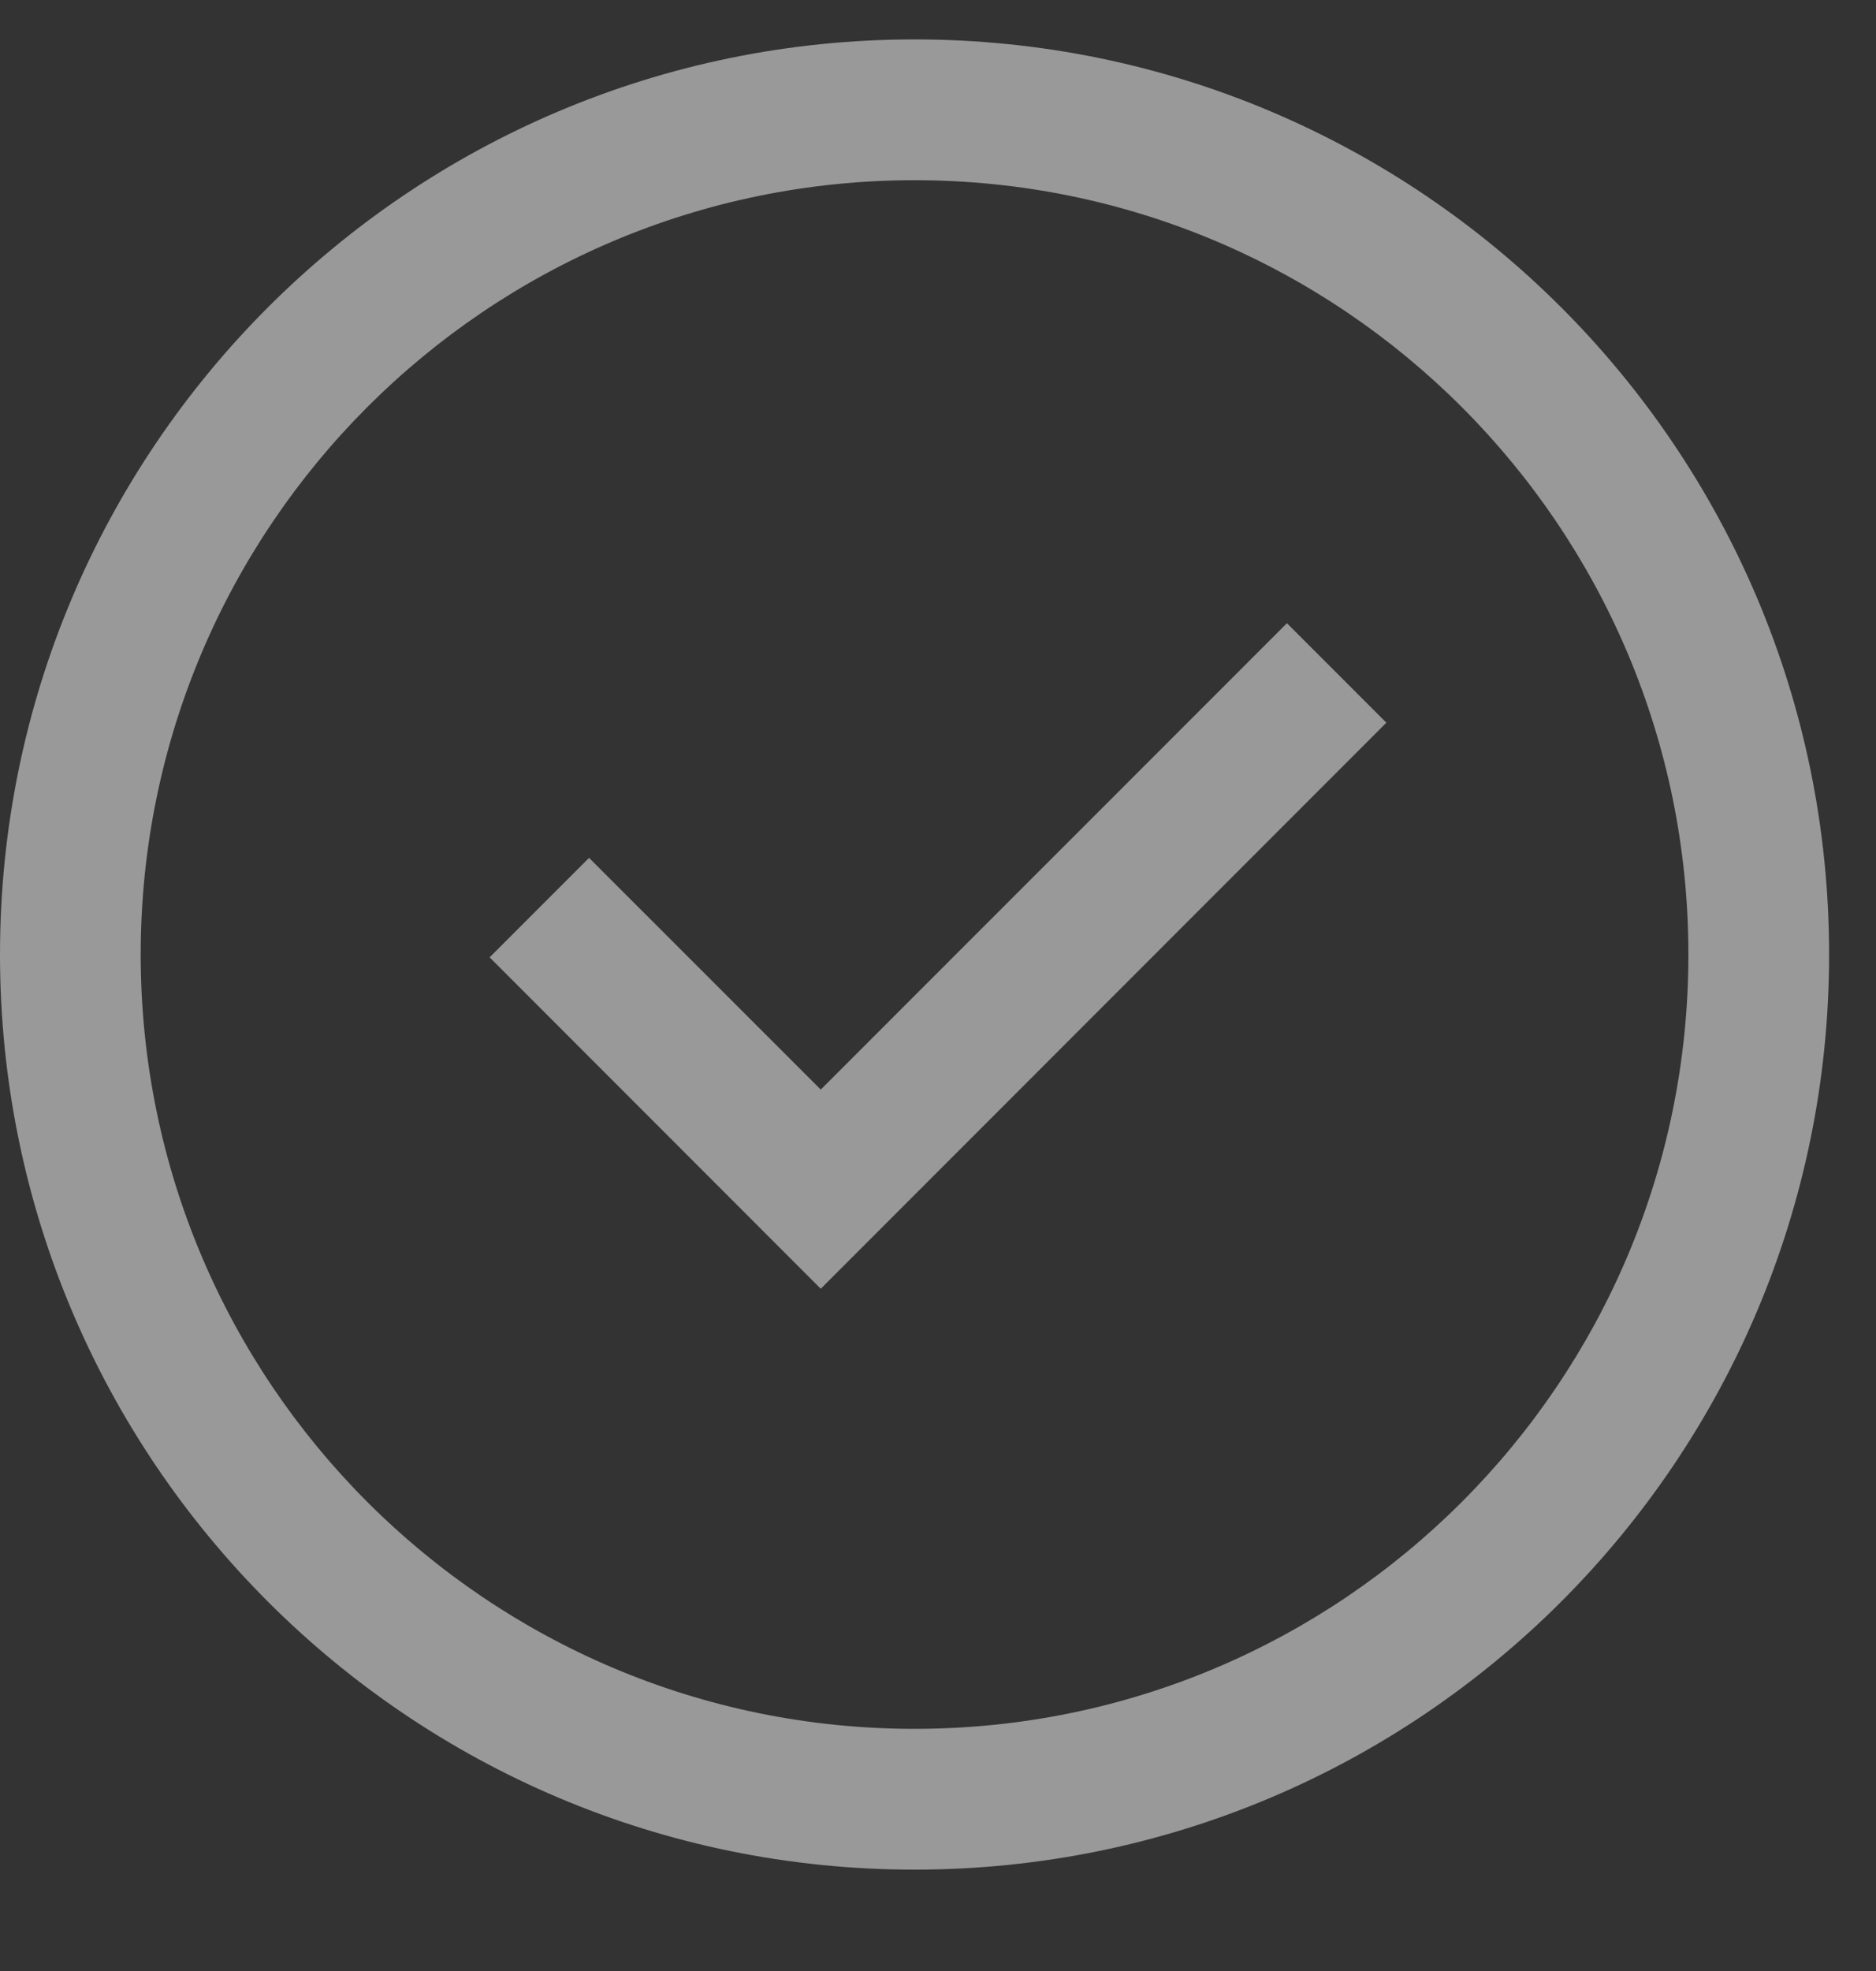 <svg width="20" height="21" viewBox="0 0 20 21" fill="none" xmlns="http://www.w3.org/2000/svg">
    <rect x="0" y="0" width="20" height="21" fill="#333333" stroke="none"/>
    <g clip-path="url(#clip0_116_158)">
        <path opacity="0.5" fill-rule="evenodd" clip-rule="evenodd" d="M9.75 1.92C5.194 1.92 1.5 5.614 1.5 10.17C1.5 14.726 5.194 18.42 9.75 18.42C14.306 18.42 18 14.726 18 10.17C18 5.614 14.306 1.92 9.75 1.92ZM0 10.17C0 4.785 4.365 0.42 9.75 0.42C15.135 0.42 19.5 4.785 19.5 10.17C19.5 15.555 15.135 19.92 9.75 19.92C4.365 19.92 0 15.555 0 10.17ZM14.78 7.7L8.75 13.731L5.22 10.2L6.28 9.14L8.75 11.609L13.72 6.64L14.78 7.7Z" fill="white"/>
    </g>
    <defs>
        <clipPath id="clip0_116_158">
            <rect width="20" height="20" fill="white" transform="translate(0 0.17)"/>
        </clipPath>
    </defs>
</svg>